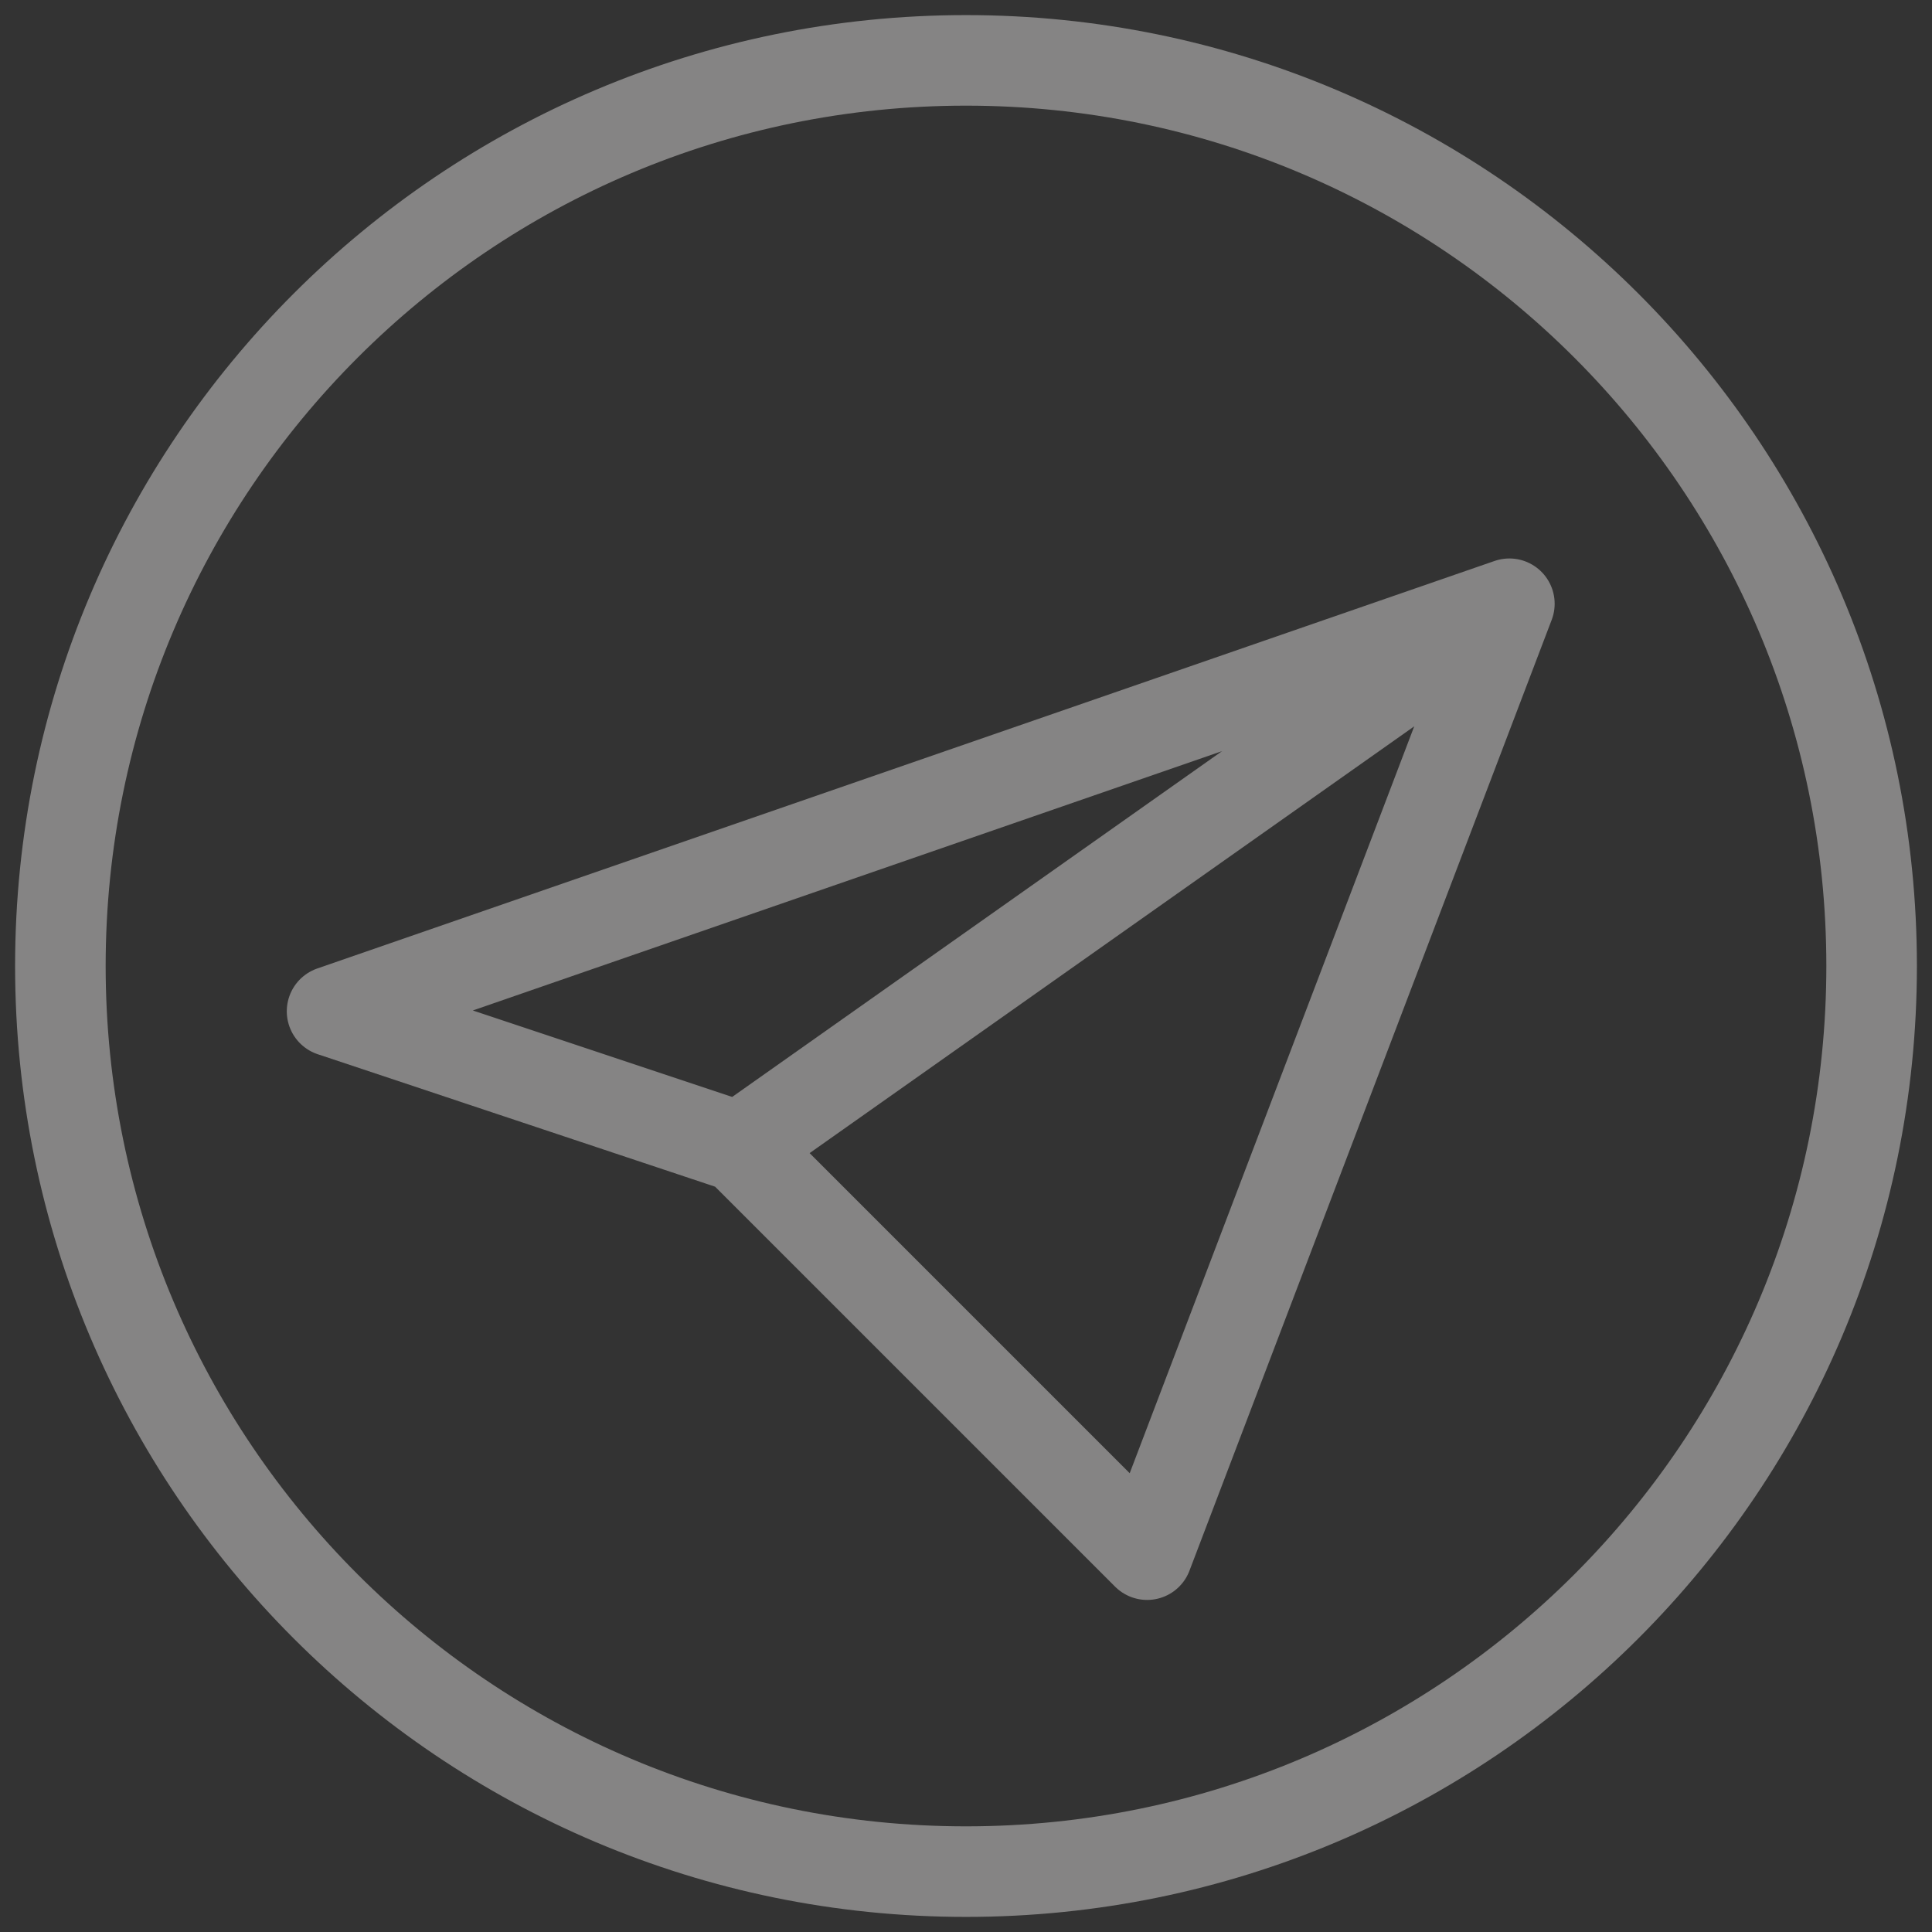 <svg width="32" height="32" viewBox="0 0 32 32" fill="none" xmlns="http://www.w3.org/2000/svg">
<rect x="0" y="0" width="32" height="32" fill="#333333" stroke="none"/>
<path d="M25 10L5.5 16.75L12.25 19M25 10L12.25 19M25 10L19 25.75L12.25 19" stroke="#FFFEFE" stroke-opacity="0.4" stroke-width="1.5" stroke-linecap="round" stroke-linejoin="round"/>
<path d="M16 31C24.284 31 31 24.284 31 16C31 7.716 24.284 1 16 1C7.716 1 1 7.716 1 16C1 24.284 7.716 31 16 31Z" stroke="#FFFEFE" stroke-opacity="0.4" stroke-width="1.5" stroke-linecap="round" stroke-linejoin="round"/>
</svg>

